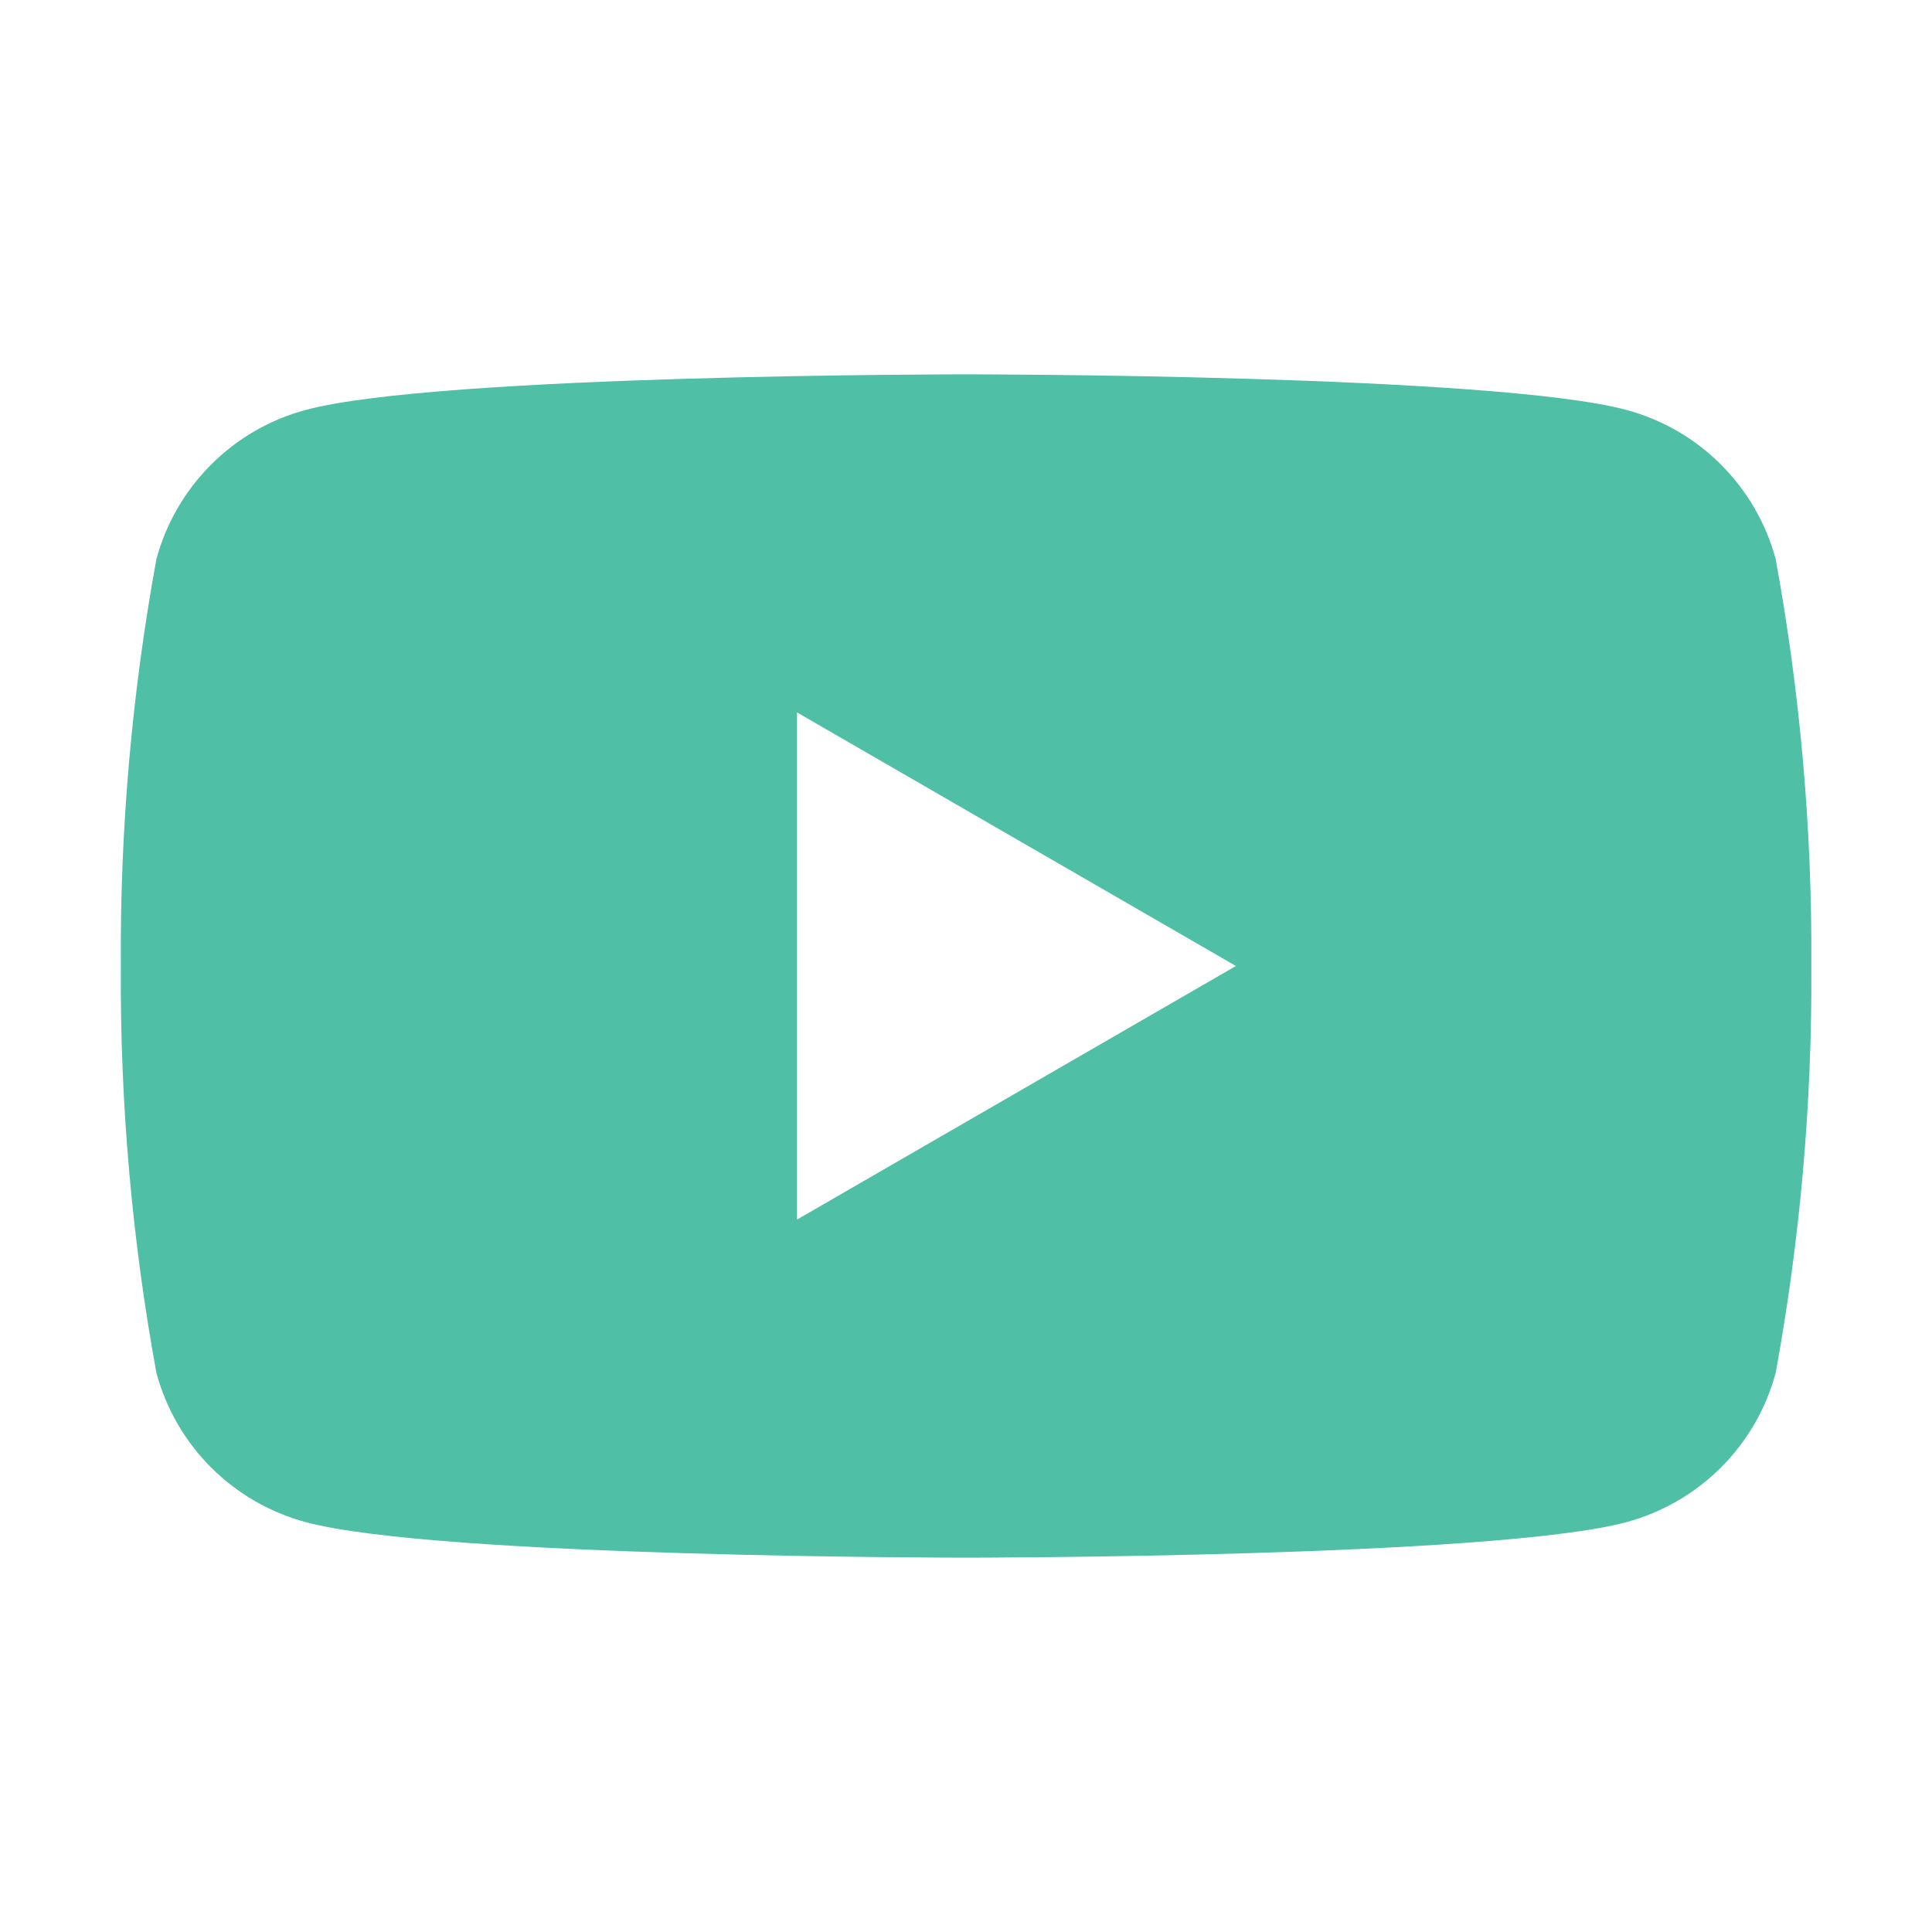 <svg width="24" height="24" viewBox="0 0 24 24" fill="none" xmlns="http://www.w3.org/2000/svg">
<g id="youtube">
<path id="Vector" d="M22.058 6.945C21.939 6.501 21.704 6.097 21.379 5.772C21.054 5.446 20.649 5.212 20.206 5.093C18.571 4.65 12.001 4.65 12.001 4.65C12.001 4.65 5.431 4.65 3.796 5.093C3.352 5.212 2.947 5.446 2.622 5.772C2.297 6.097 2.063 6.501 1.943 6.945C1.638 8.613 1.49 10.305 1.501 12C1.49 13.695 1.638 15.388 1.943 17.055C2.063 17.499 2.297 17.904 2.622 18.229C2.947 18.554 3.352 18.788 3.796 18.908C5.431 19.35 12.001 19.35 12.001 19.35C12.001 19.35 18.571 19.35 20.206 18.908C20.649 18.788 21.054 18.554 21.379 18.229C21.704 17.904 21.939 17.499 22.058 17.055C22.363 15.388 22.512 13.695 22.501 12C22.512 10.305 22.363 8.613 22.058 6.945ZM9.901 15.15V8.85L15.353 12L9.901 15.15Z" fill="#4FBFA5"/>
</g>
</svg>

